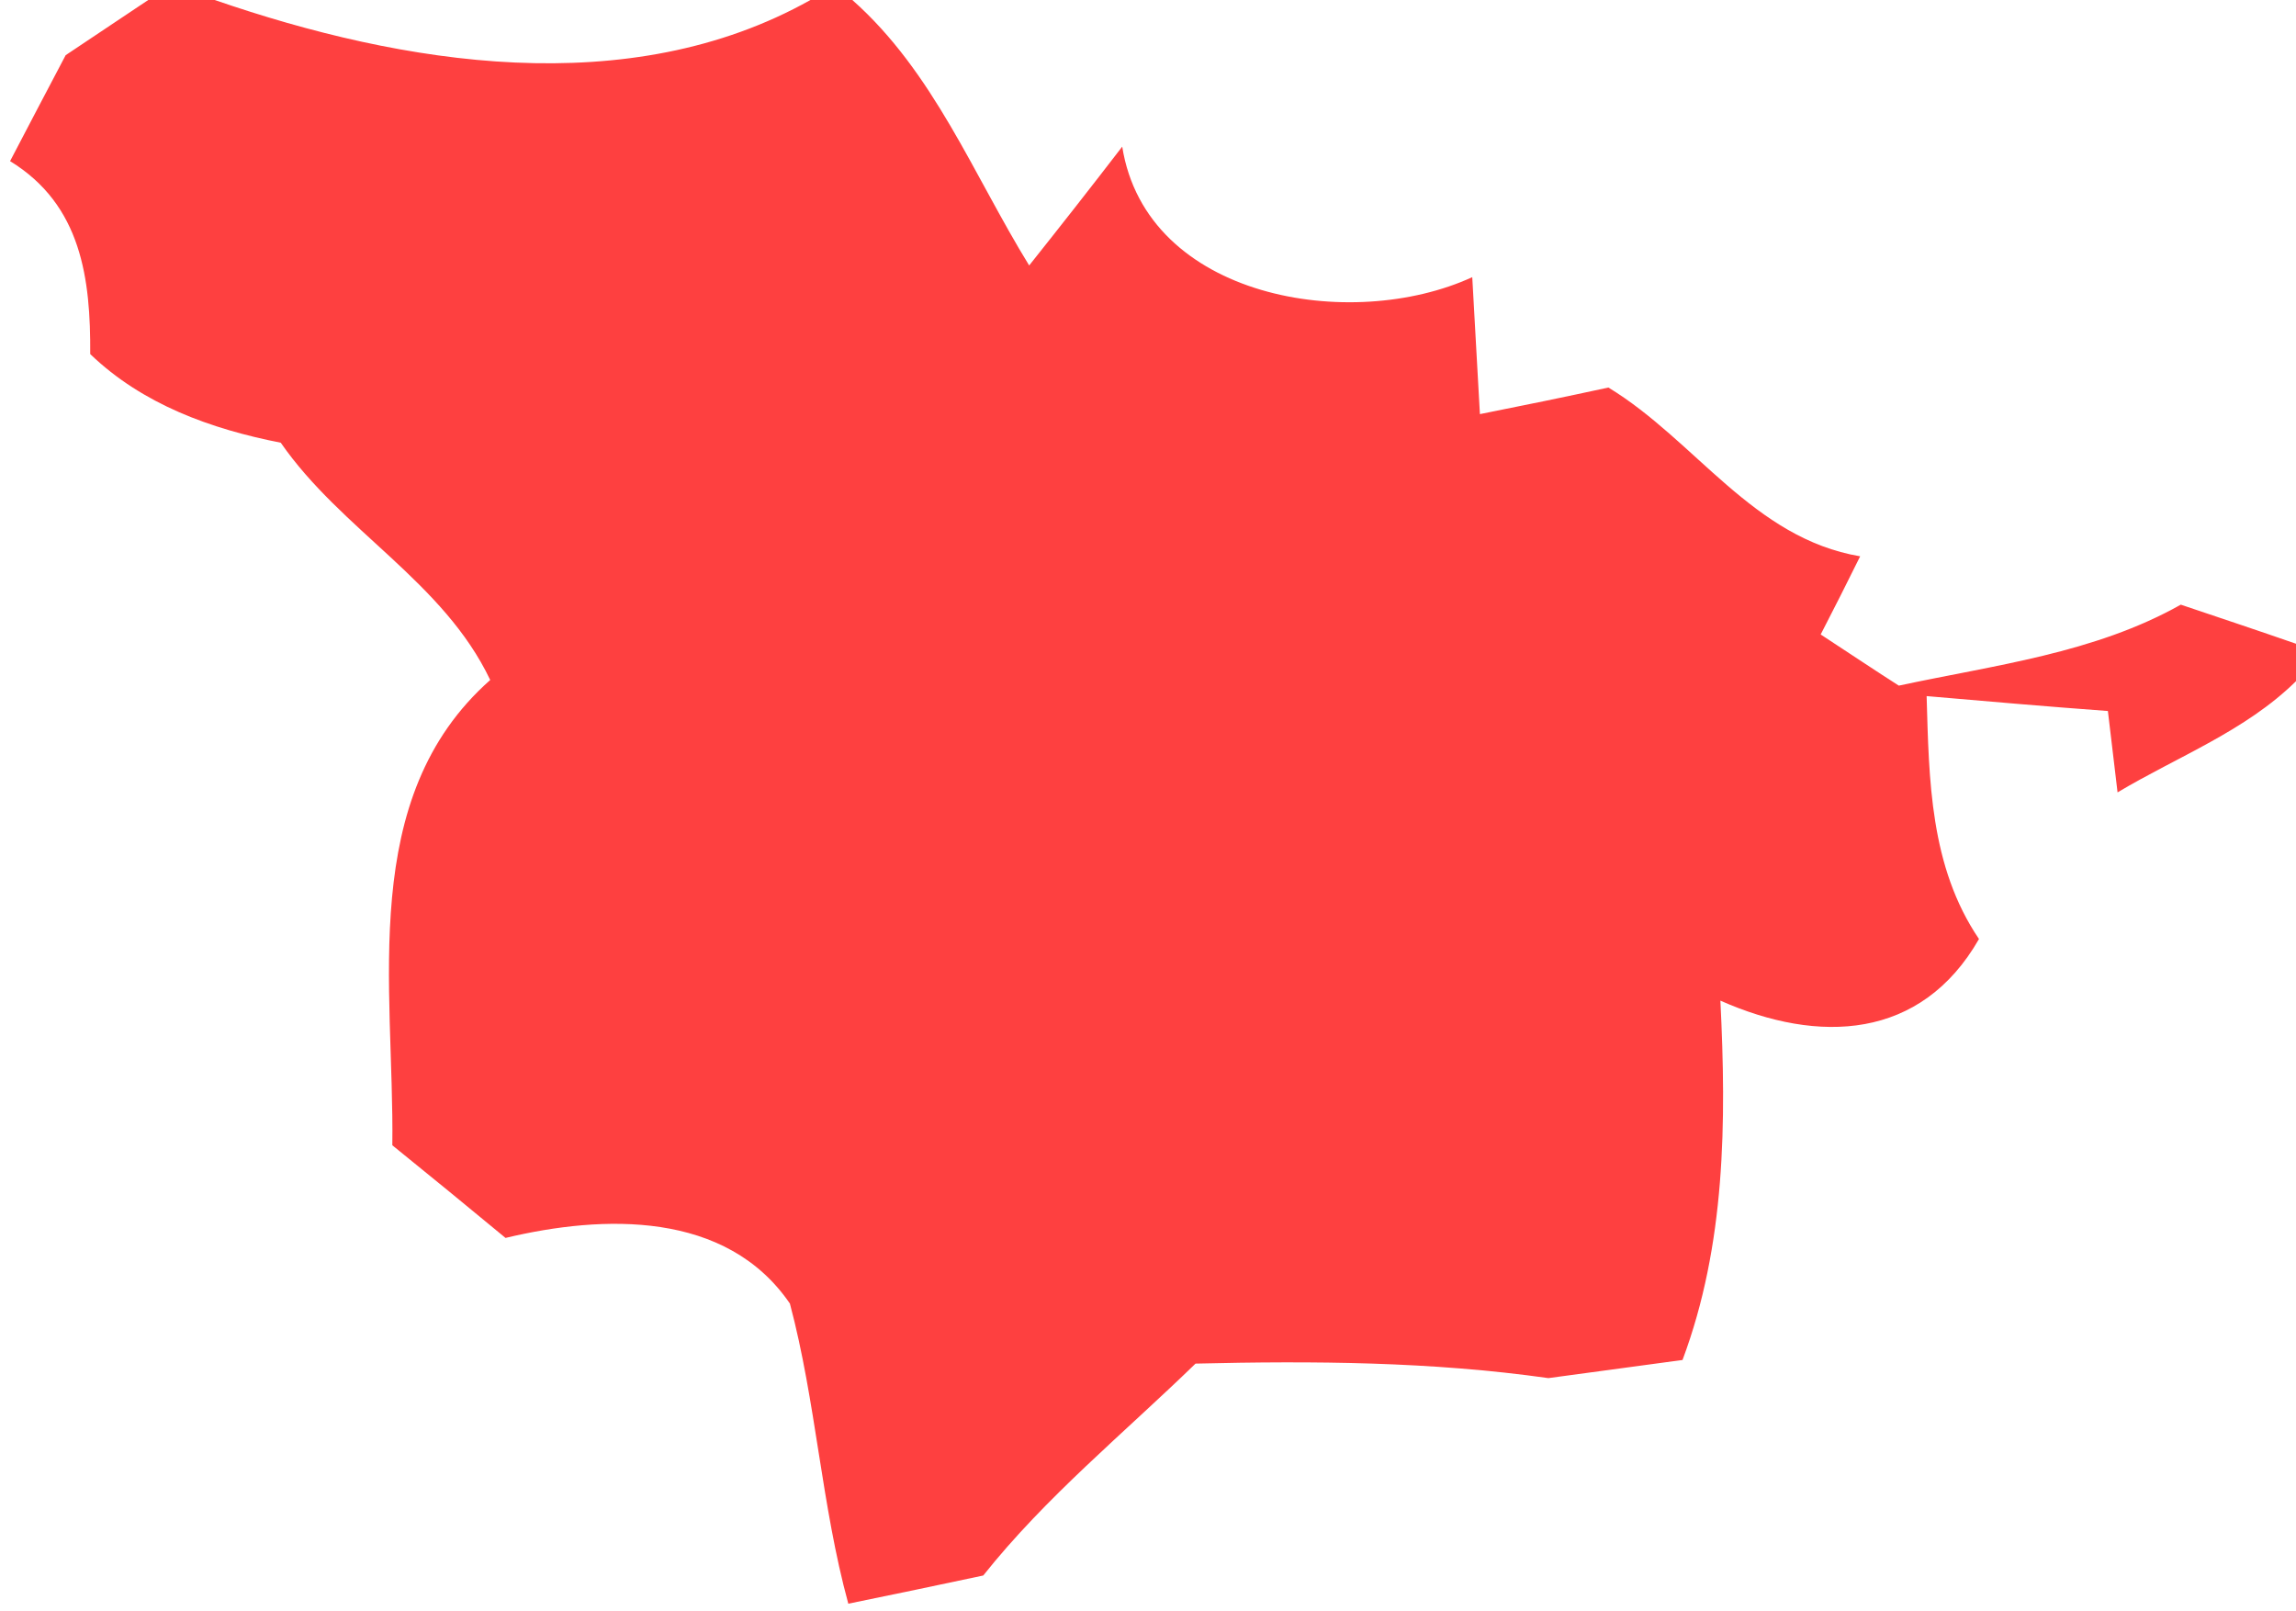 <svg width="76" height="40pt" viewBox="0 0 57 40" xmlns="http://www.w3.org/2000/svg"><path fill="#fe4040" d="M 3.68 0.00 L 5.33 0.00 C 10.00 1.61 15.61 2.53 20.12 0.00 L 21.16 0.00 C 23.18 1.79 24.16 4.33 25.55 6.59 C 26.33 5.61 27.10 4.63 27.86 3.64 C 28.46 7.42 33.55 8.26 36.55 6.88 C 36.60 7.73 36.69 9.43 36.74 10.28 C 37.80 10.07 38.87 9.85 39.93 9.62 C 42.10 10.94 43.52 13.36 46.18 13.81 C 45.94 14.30 45.45 15.27 45.20 15.75 C 45.69 16.07 46.65 16.71 47.14 17.02 C 49.51 16.51 51.99 16.22 54.14 15.01 C 55.09 15.33 56.05 15.65 57.00 15.98 L 57.00 16.91 C 55.74 18.15 54.06 18.78 52.57 19.67 C 52.51 19.17 52.39 18.16 52.33 17.65 C 50.83 17.54 49.33 17.41 47.83 17.28 C 47.89 19.36 47.91 21.51 49.13 23.31 C 47.69 25.82 45.15 25.92 42.71 24.84 C 42.86 27.85 42.84 30.90 41.77 33.76 C 40.66 33.91 39.55 34.06 38.44 34.21 C 35.54 33.80 32.60 33.78 29.68 33.85 C 27.90 35.58 25.96 37.16 24.41 39.11 C 23.29 39.35 22.18 39.58 21.06 39.81 C 20.39 37.36 20.26 34.80 19.61 32.36 C 18.03 30.05 14.98 30.15 12.55 30.73 C 11.62 29.96 10.68 29.19 9.74 28.43 C 9.79 24.50 8.86 19.81 12.17 16.88 C 11.01 14.44 8.48 13.17 6.97 10.99 C 5.24 10.65 3.54 10.04 2.24 8.79 C 2.25 6.93 2.03 5.09 0.25 4.00 C 0.59 3.35 1.28 2.03 1.63 1.37 C 2.14 1.03 3.17 0.34 3.68 0.00 Z" id="#fe4040ff"/></svg>